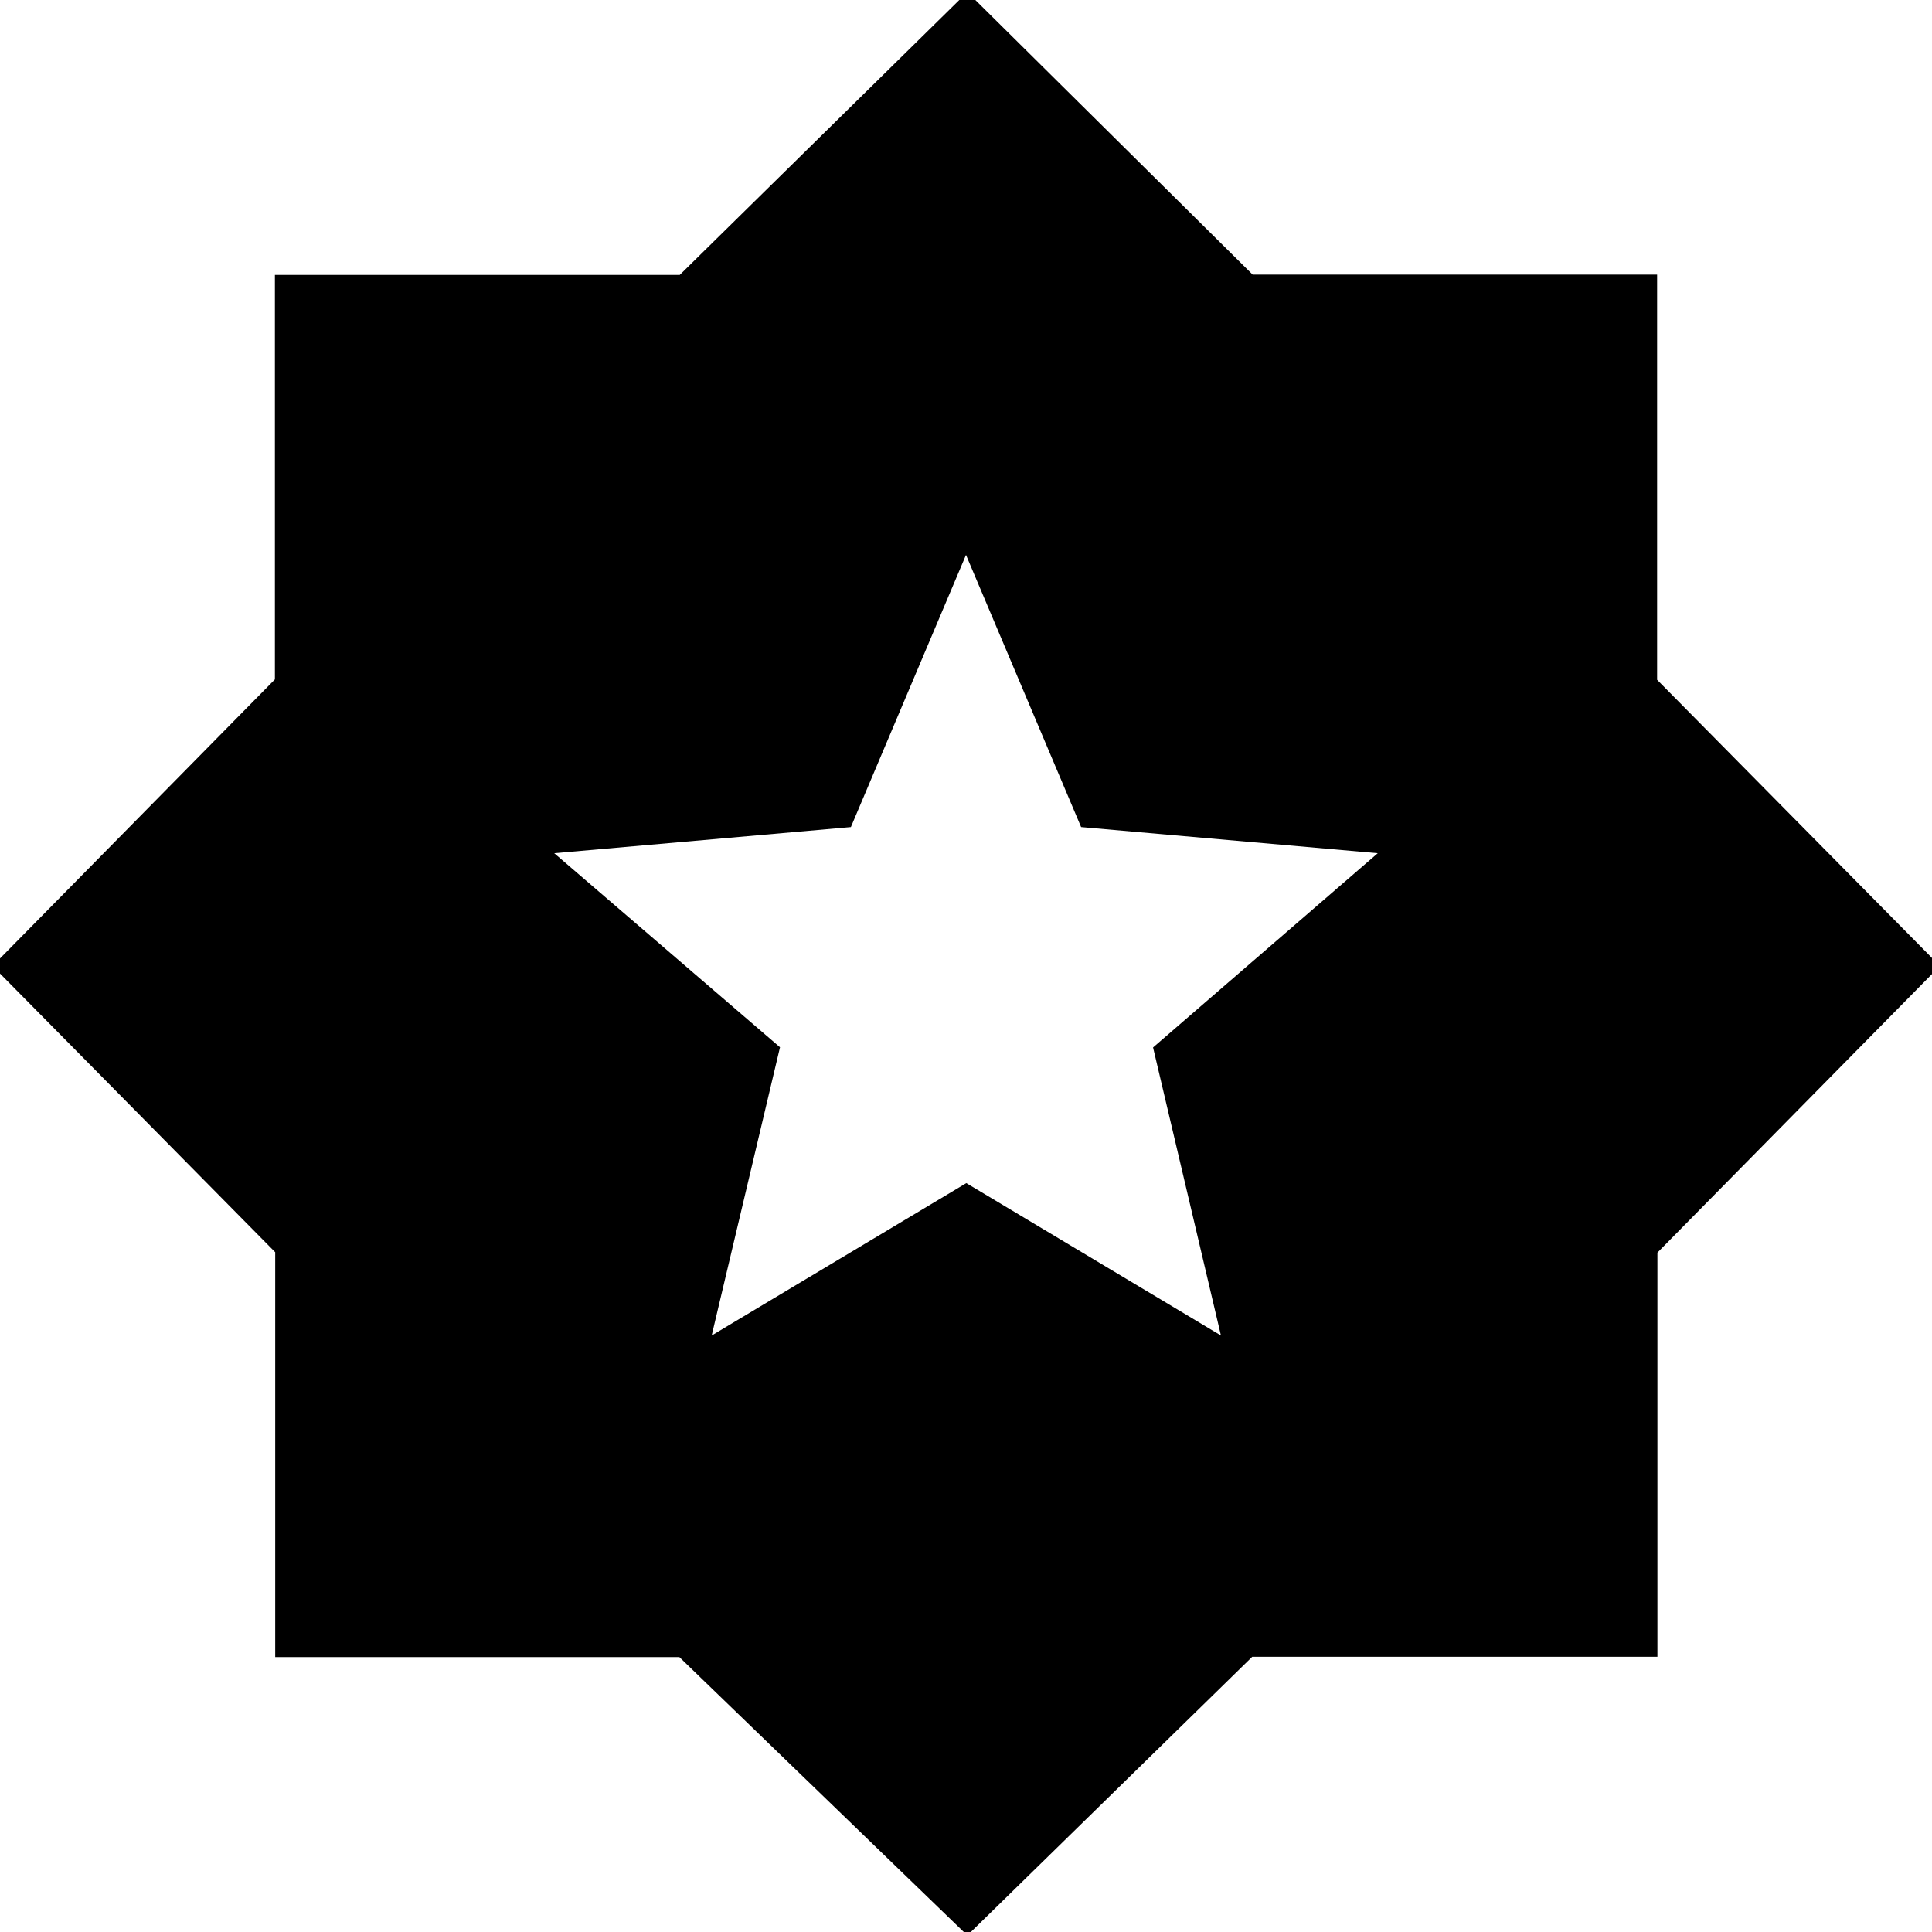 <svg xmlns="http://www.w3.org/2000/svg" height="40" viewBox="0 -960 960 960" width="40"><path d="m353.63-296.4 126.53-75.72 126.52 75.72-33.73-143.13 111.65-96.51-147.4-12.99L480-684.27l-57.2 135.24-147.4 12.99 112.18 96.42-33.95 143.22ZM480.67 1.7 337.58-136.6H136.75v-201.18L-3.7-480l140.3-142.42v-200.99h201.18l142.89-140.53 141.75 140.38h200.99v201.34L963.94-480 823.56-337.58v200.83H622.22L480.67 1.7Z"/></svg>